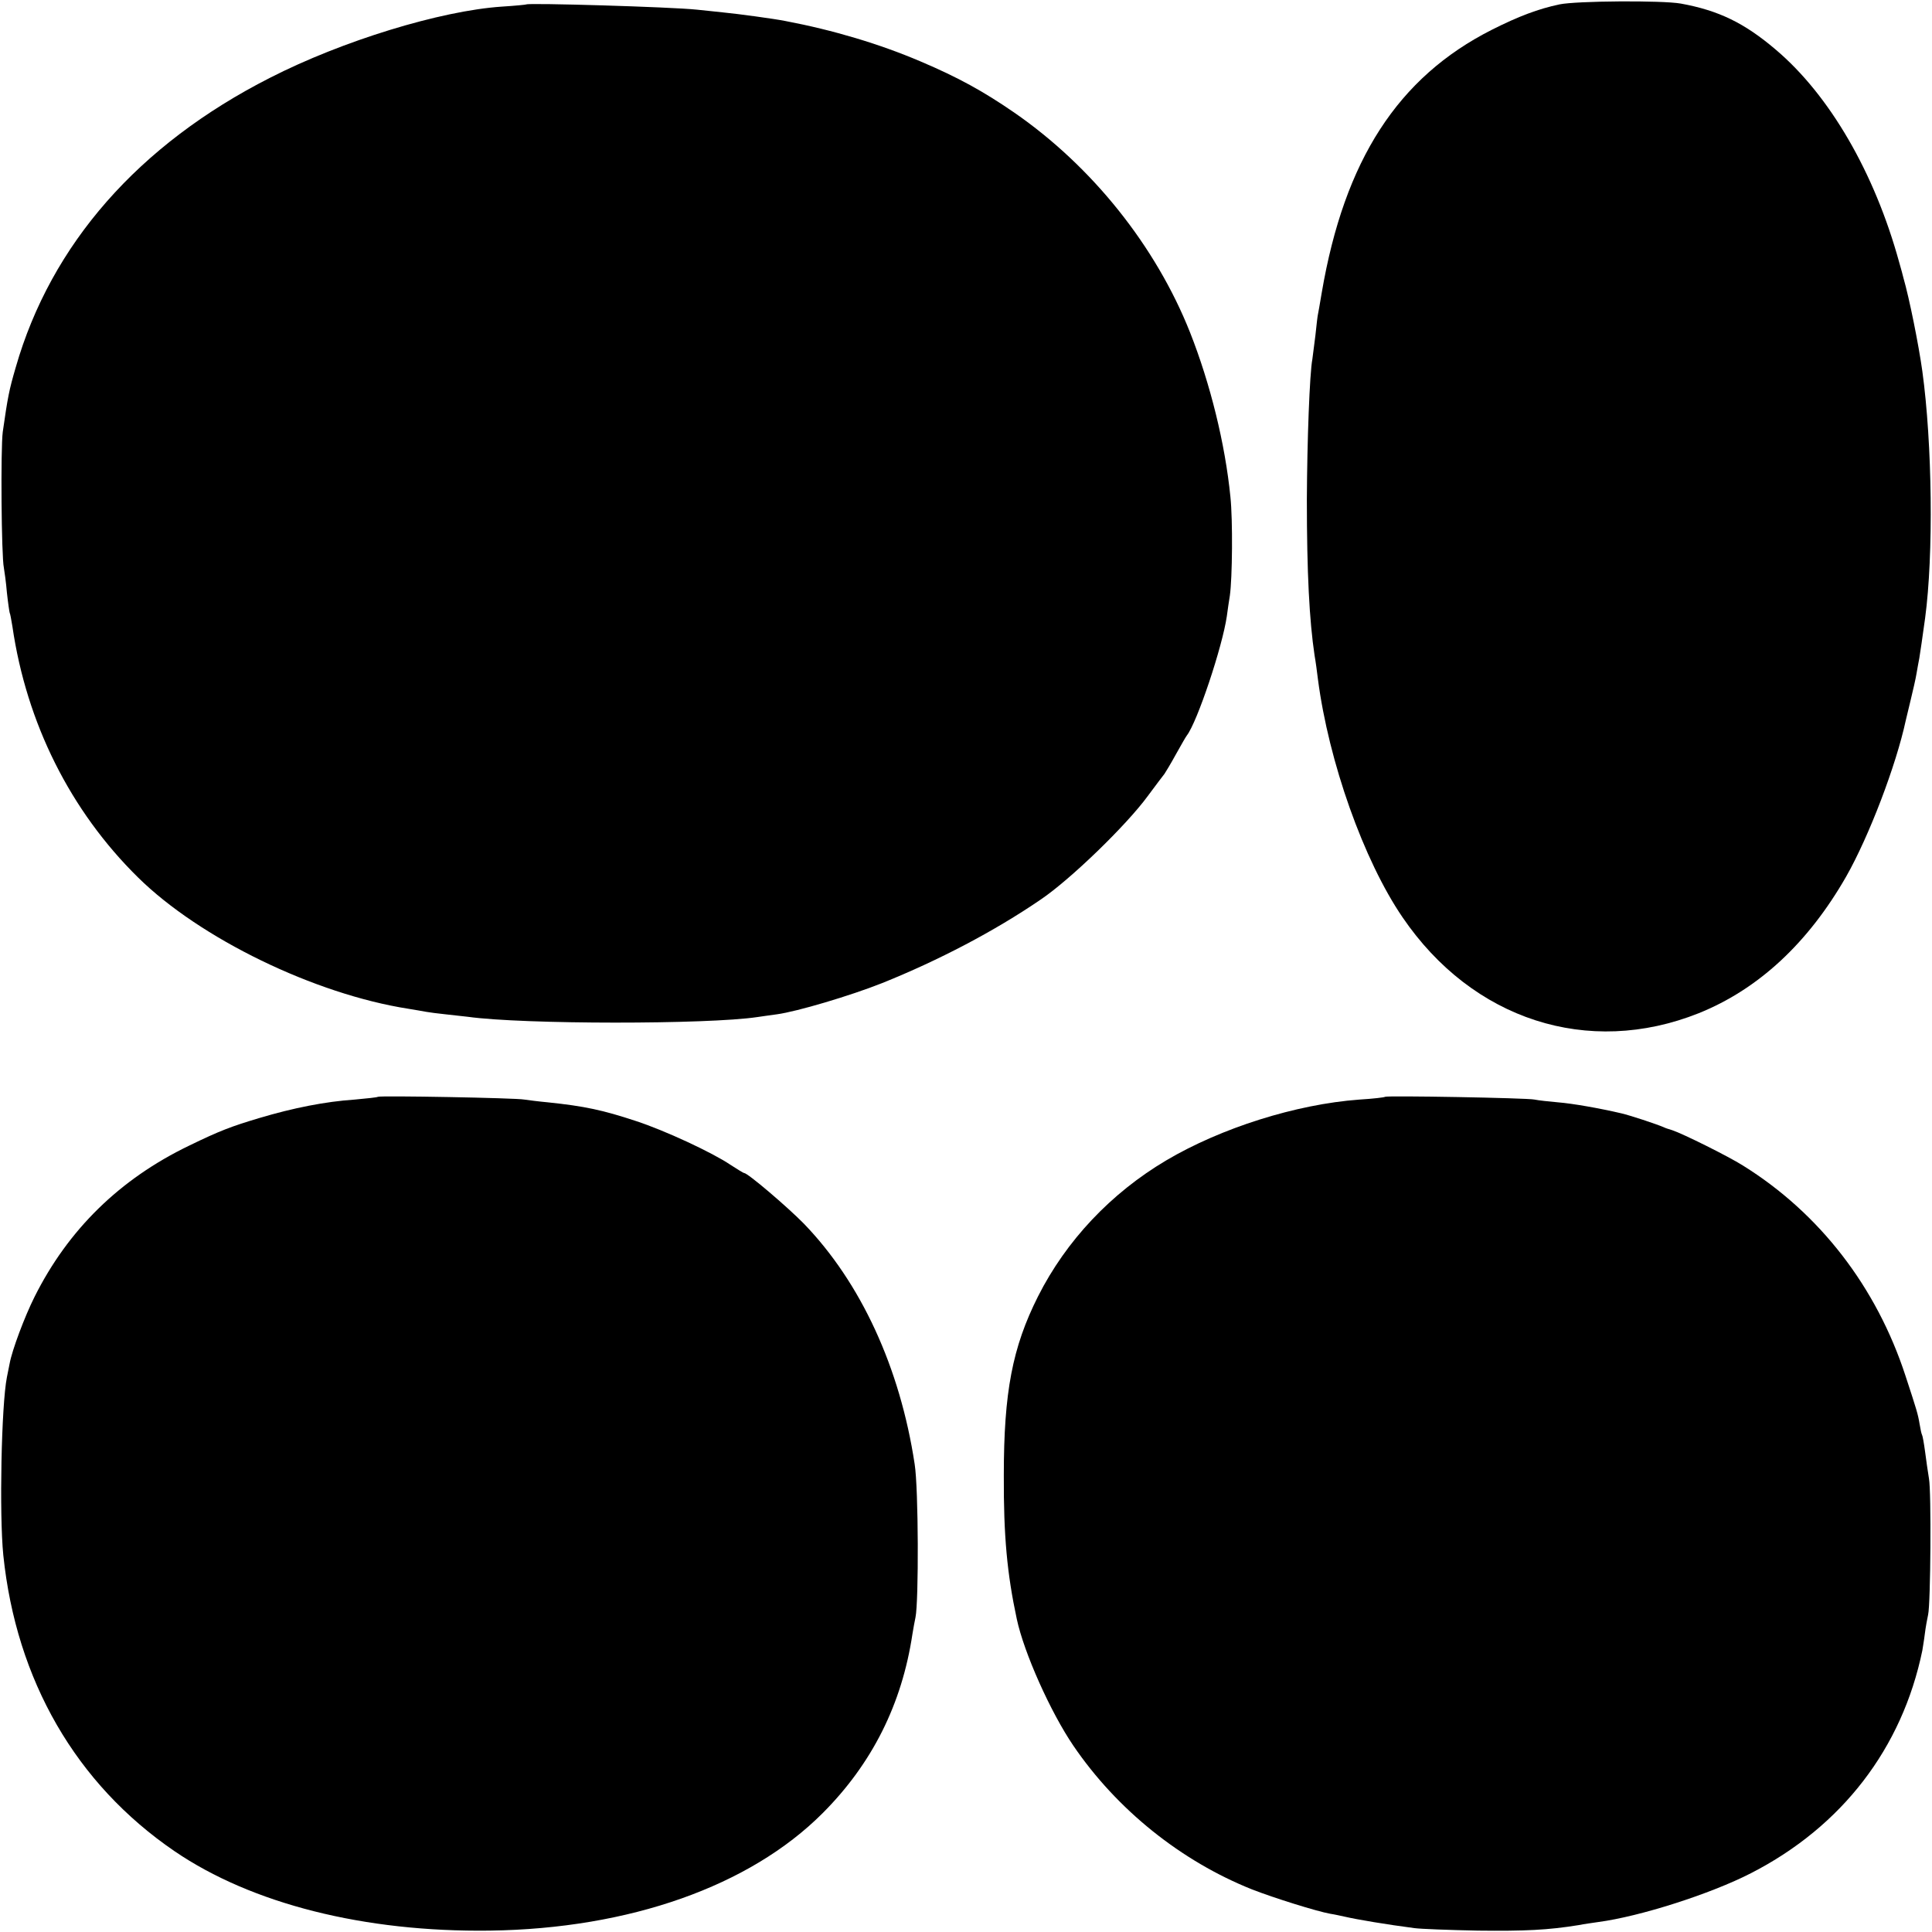 <?xml version="1.0" standalone="no"?>
<!DOCTYPE svg PUBLIC "-//W3C//DTD SVG 20010904//EN"
 "http://www.w3.org/TR/2001/REC-SVG-20010904/DTD/svg10.dtd">
<svg version="1.0" xmlns="http://www.w3.org/2000/svg"
 width="700pt" height="700pt" viewBox="0 0 700 700"
 preserveAspectRatio="xMidYMid meet">
<g transform="translate(0,700) scale(0.1,-0.1)"
fill="#000000" stroke="none">
<path d="M5650 6984 c-76 -16 -148 -43 -245 -92 -340 -172 -534 -472 -616
-952 -7 -41 -13 -77 -14 -80 -1 -3 -5 -36 -9 -75 -5 -38 -10 -77 -11 -86 -10
-52 -19 -296 -20 -509 0 -266 9 -438 28 -565 4 -22 9 -60 12 -85 39 -300 166
-658 307 -864 253 -371 672 -507 1073 -347 216 87 396 254 534 495 83 146 181
403 216 566 2 8 10 42 18 75 8 33 18 76 21 95 3 19 8 44 10 55 3 18 12 79 21
145 31 231 26 633 -10 895 -13 94 -47 264 -69 340 -1 6 -8 30 -15 55 -89 324
-252 605 -447 770 -114 97 -207 142 -344 167 -67 12 -378 10 -440 -3z"/>
<path d="M1907 6984 c-1 -1 -41 -5 -89 -8 -222 -15 -578 -124 -840 -258 -476
-242 -793 -603 -921 -1049 -24 -82 -29 -108 -47 -234 -8 -60 -5 -451 4 -492 2
-12 8 -53 11 -90 4 -37 9 -70 10 -73 2 -3 6 -26 10 -50 51 -350 210 -668 455
-909 224 -221 640 -423 980 -476 25 -4 53 -9 64 -11 10 -2 42 -6 70 -9 28 -3
65 -7 81 -9 201 -28 869 -28 1049 -1 11 2 44 6 71 10 73 10 265 67 381 113
204 82 407 188 575 303 108 73 310 269 387 374 29 39 56 75 61 81 4 6 23 37
41 70 18 32 36 64 40 69 38 49 129 322 145 432 3 23 8 57 11 75 9 63 11 273 2
358 -19 192 -73 410 -146 595 -124 313 -355 602 -637 797 -112 77 -202 127
-341 186 -148 63 -315 113 -489 146 -40 8 -172 26 -225 31 -30 3 -73 8 -95 10
-94 10 -611 25 -618 19z"/>
<path d="M1369 3026 c-2 -2 -40 -6 -84 -10 -105 -7 -222 -30 -346 -67 -100
-30 -141 -45 -254 -100 -251 -121 -438 -304 -560 -548 -36 -72 -81 -192 -90
-241 -3 -14 -7 -36 -10 -50 -20 -101 -28 -496 -13 -645 47 -453 263 -828 620
-1072 280 -191 688 -294 1143 -288 506 7 941 161 1205 425 180 180 288 396
326 650 3 19 8 46 11 60 12 58 11 467 -3 555 -53 350 -195 658 -402 872 -60
61 -203 183 -216 183 -3 0 -25 14 -50 30 -65 44 -237 124 -341 158 -121 40
-186 54 -320 68 -33 3 -71 8 -85 10 -29 6 -526 15 -531 10z"/>
<path d="M5018 3026 c-1 -2 -43 -7 -93 -10 -230 -17 -501 -103 -699 -220 -201
-119 -363 -291 -465 -493 -93 -185 -124 -347 -124 -648 -1 -220 12 -358 47
-521 26 -122 122 -337 205 -459 158 -232 390 -418 648 -521 80 -31 233 -79
283 -88 14 -2 36 -7 50 -10 47 -11 155 -29 255 -42 22 -3 126 -7 230 -9 170
-2 254 2 365 20 19 4 51 8 70 11 152 20 408 102 554 177 330 169 548 453 621
807 1 8 6 35 9 60 3 25 9 56 12 70 9 39 12 446 3 493 -4 23 -10 67 -14 97 -4
30 -9 58 -11 61 -2 3 -6 21 -9 40 -6 36 -10 49 -51 174 -105 322 -311 589
-589 762 -54 34 -217 115 -256 128 -13 4 -26 8 -29 10 -30 13 -125 44 -155 51
-81 19 -179 36 -230 40 -33 3 -71 7 -85 10 -26 6 -536 15 -542 10z"/>
</g>
</svg>
